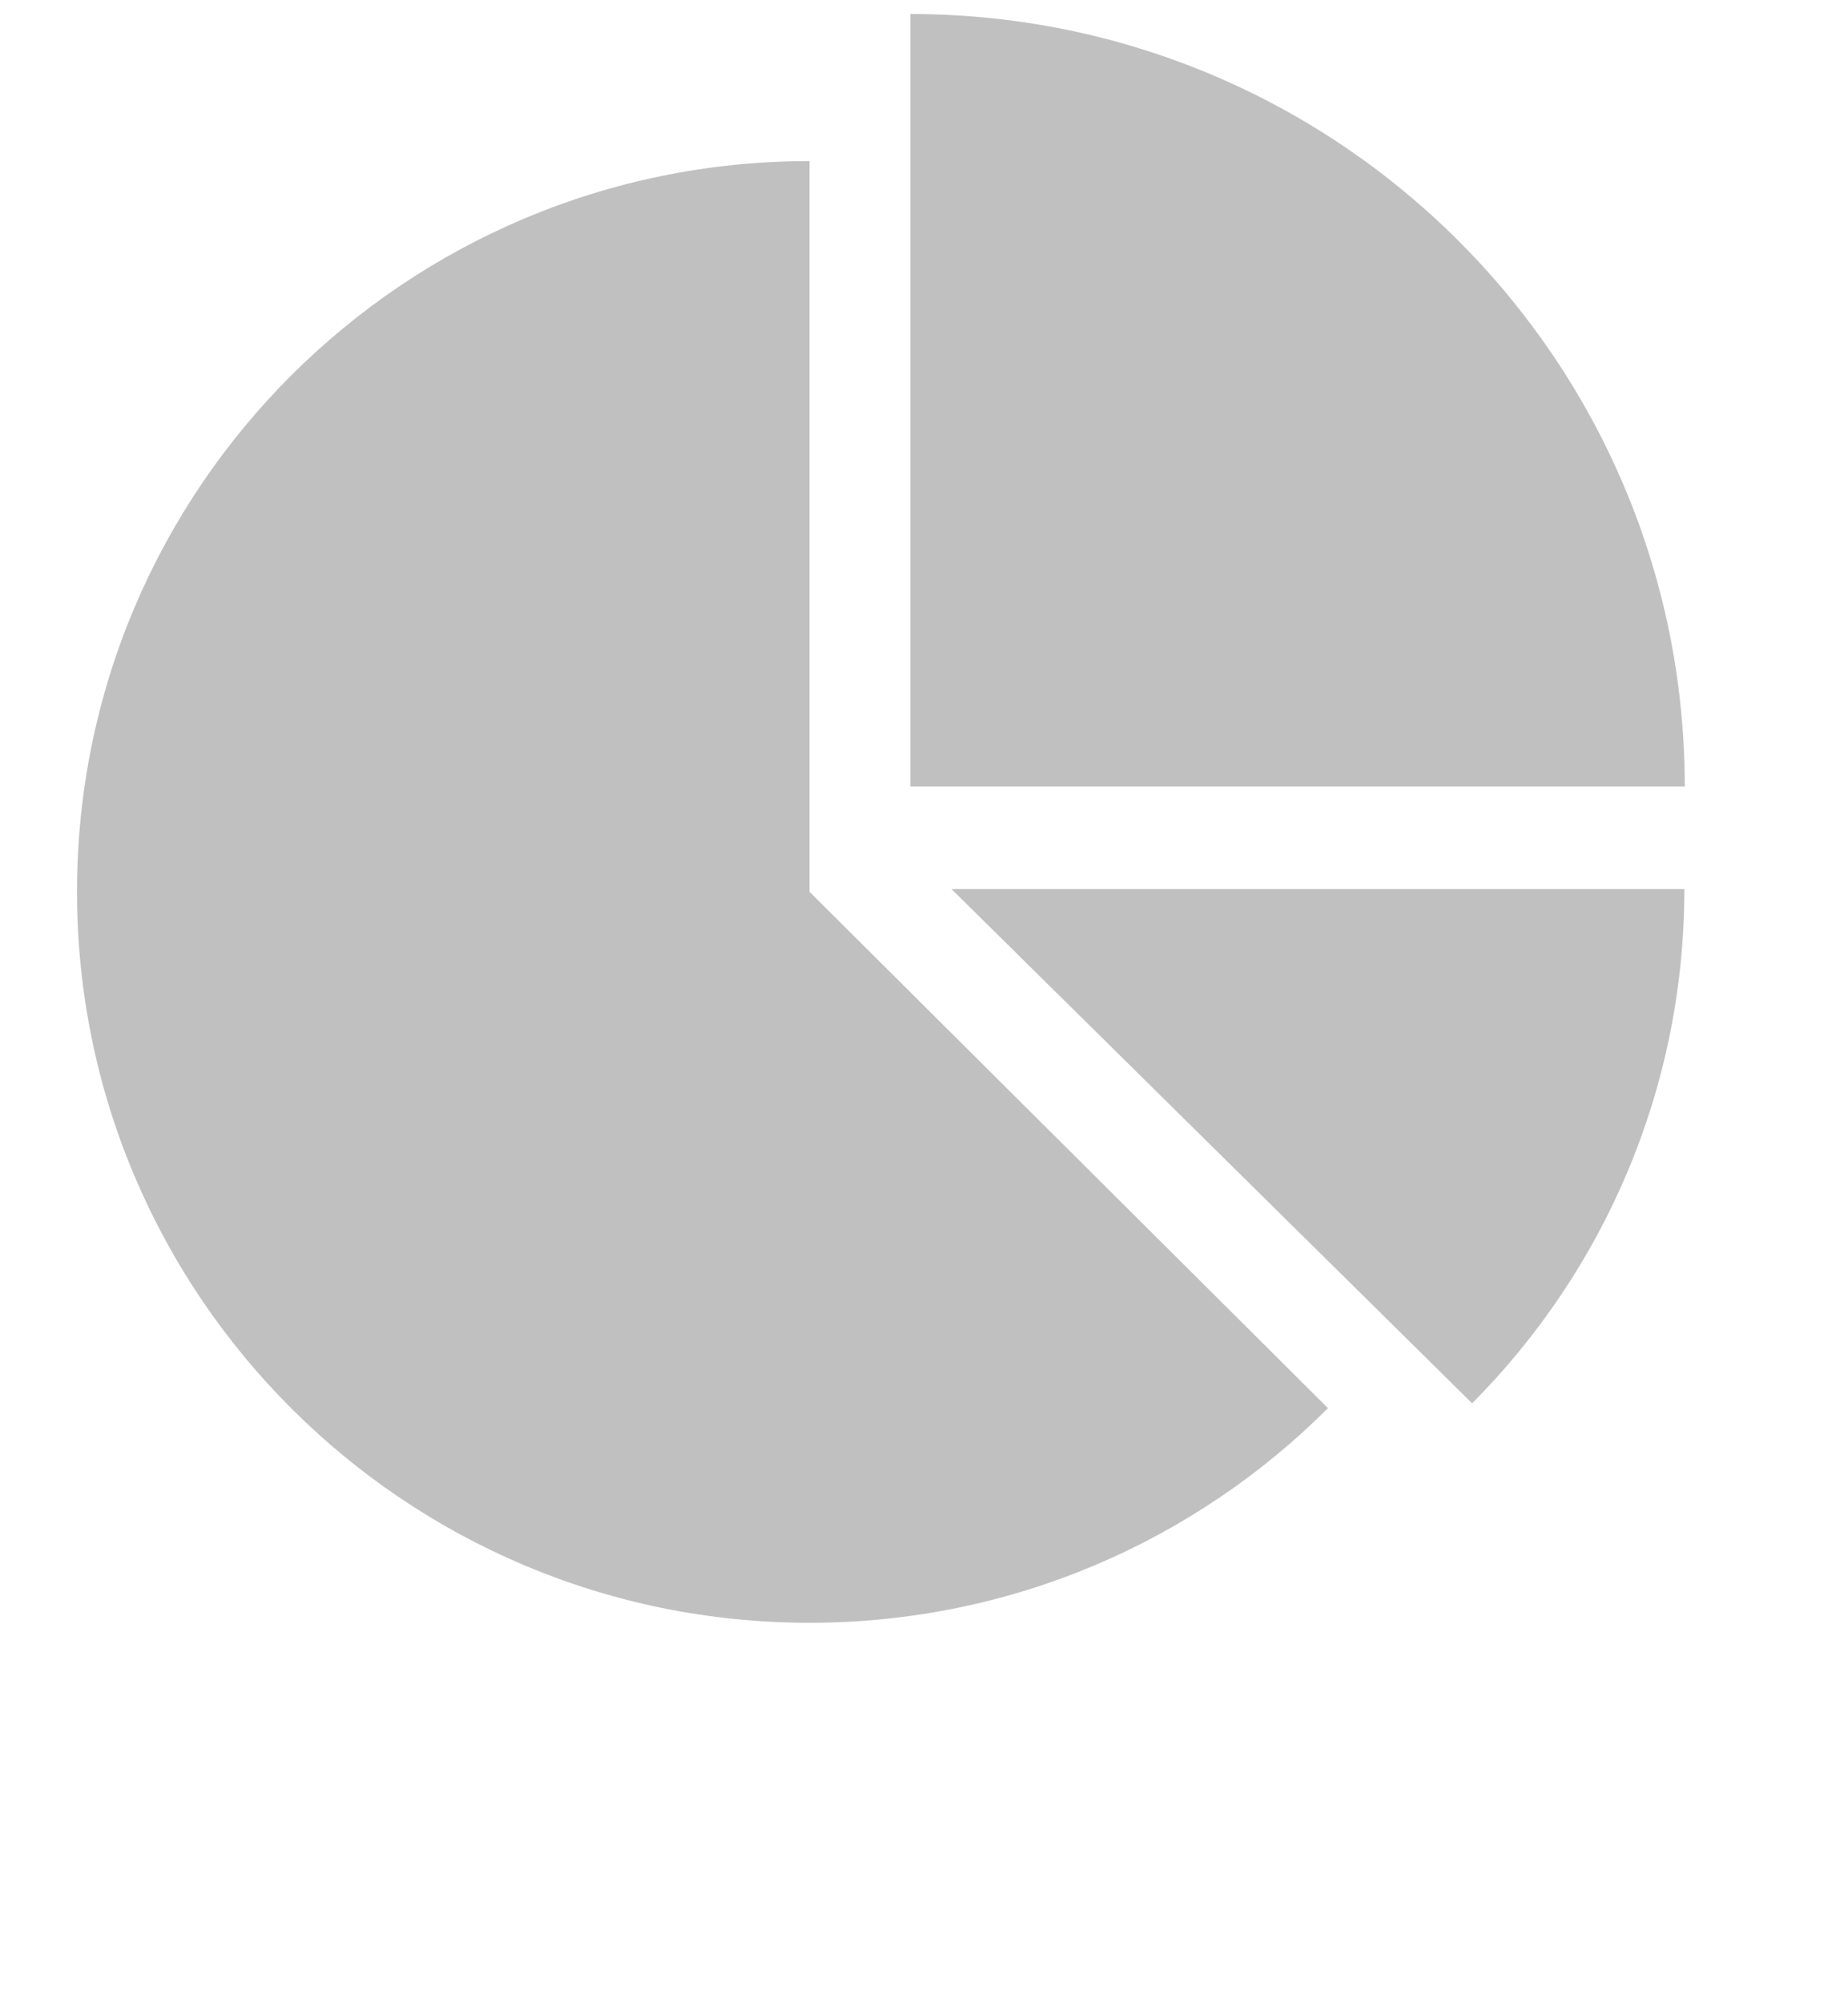 <?xml version="1.0" encoding="UTF-8"?>
<svg width="12px" height="13px" viewBox="0 0 12 13" version="1.1" xmlns="http://www.w3.org/2000/svg" xmlns:xlink="http://www.w3.org/1999/xlink">
    <!-- Generator: Sketch 50.2 (55047) - http://www.bohemiancoding.com/sketch -->
    <title>统计分析 icon copy</title>
    <desc>Created with Sketch.</desc>
    <defs></defs>
    <g id="Page-1" stroke="none" stroke-width="1" fill="none" fill-rule="evenodd">
        <g id="侧边栏" transform="translate(-22, -388)">
            <g id="侧边栏深色全展开" transform="translate(0, 47)">
                <g id="siderbar-一级导航" transform="translate(0, 1)">
                    <g id="纵向-icon" transform="translate(21, 53)">
                        <g id="统计分析-icon-copy" transform="translate(1.5, 287.091)">
                            <rect id="Rectangle-48-Copy-27" x="0" y="0" width="12" height="12"></rect>
                            <g id="piechart" fill="#C0C0C0" fill-rule="nonzero" transform="scale(.87)">
                                <path d="M5.467,12 C6.979,12 8.347,11.388 9.337,10.399 L5.467,6.547 L5.467,1.097 C2.448,1.097 0,3.537 0,6.547 C0,9.558 2.448,12 5.467,12 Z M6.22,5.762 L12,5.762 C12,2.579 9.411,0 6.22,0 L6.22,5.762 Z M6.527,6.527 L10.413,10.363 C11.393,9.378 11.997,8.023 11.997,6.527 L6.527,6.527 Z" id="Shape"></path>
                            </g>
                        </g>
                    </g>
                </g>
            </g>
        </g>
    </g>
</svg>